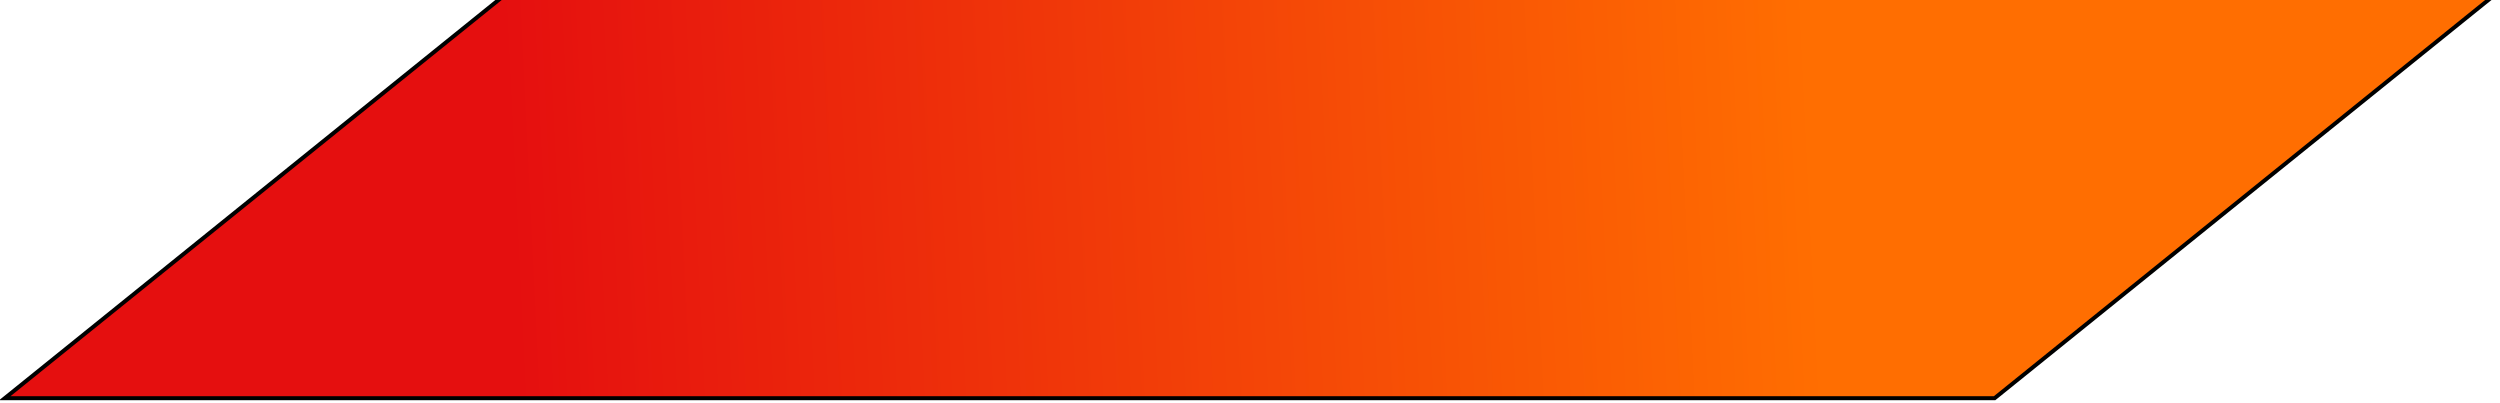 <svg width="620" height="100" xmlns="http://www.w3.org/2000/svg" stroke="null">
 <title>redic_oran</title>
 <defs stroke="null">
  <linearGradient y2="0.036" x2="0.719" y1="0.04" x1="0.203" id="svg_13">
   <stop offset="0" stop-opacity="0.996" stop-color="#e50e0e"/>
   <stop offset="1" stop-opacity="0.996" stop-color="#ff6d00"/>
  </linearGradient>
 </defs>
 <g stroke="null">
  <title stroke="null">Layer 1</title>
  <path stroke="null" id="svg_3" d="m1.195,98.75l123.367,-99.5l493.466,0l-123.367,99.5l-493.466,0z" fill="url(#svg_13)"/>
 </g>
</svg>